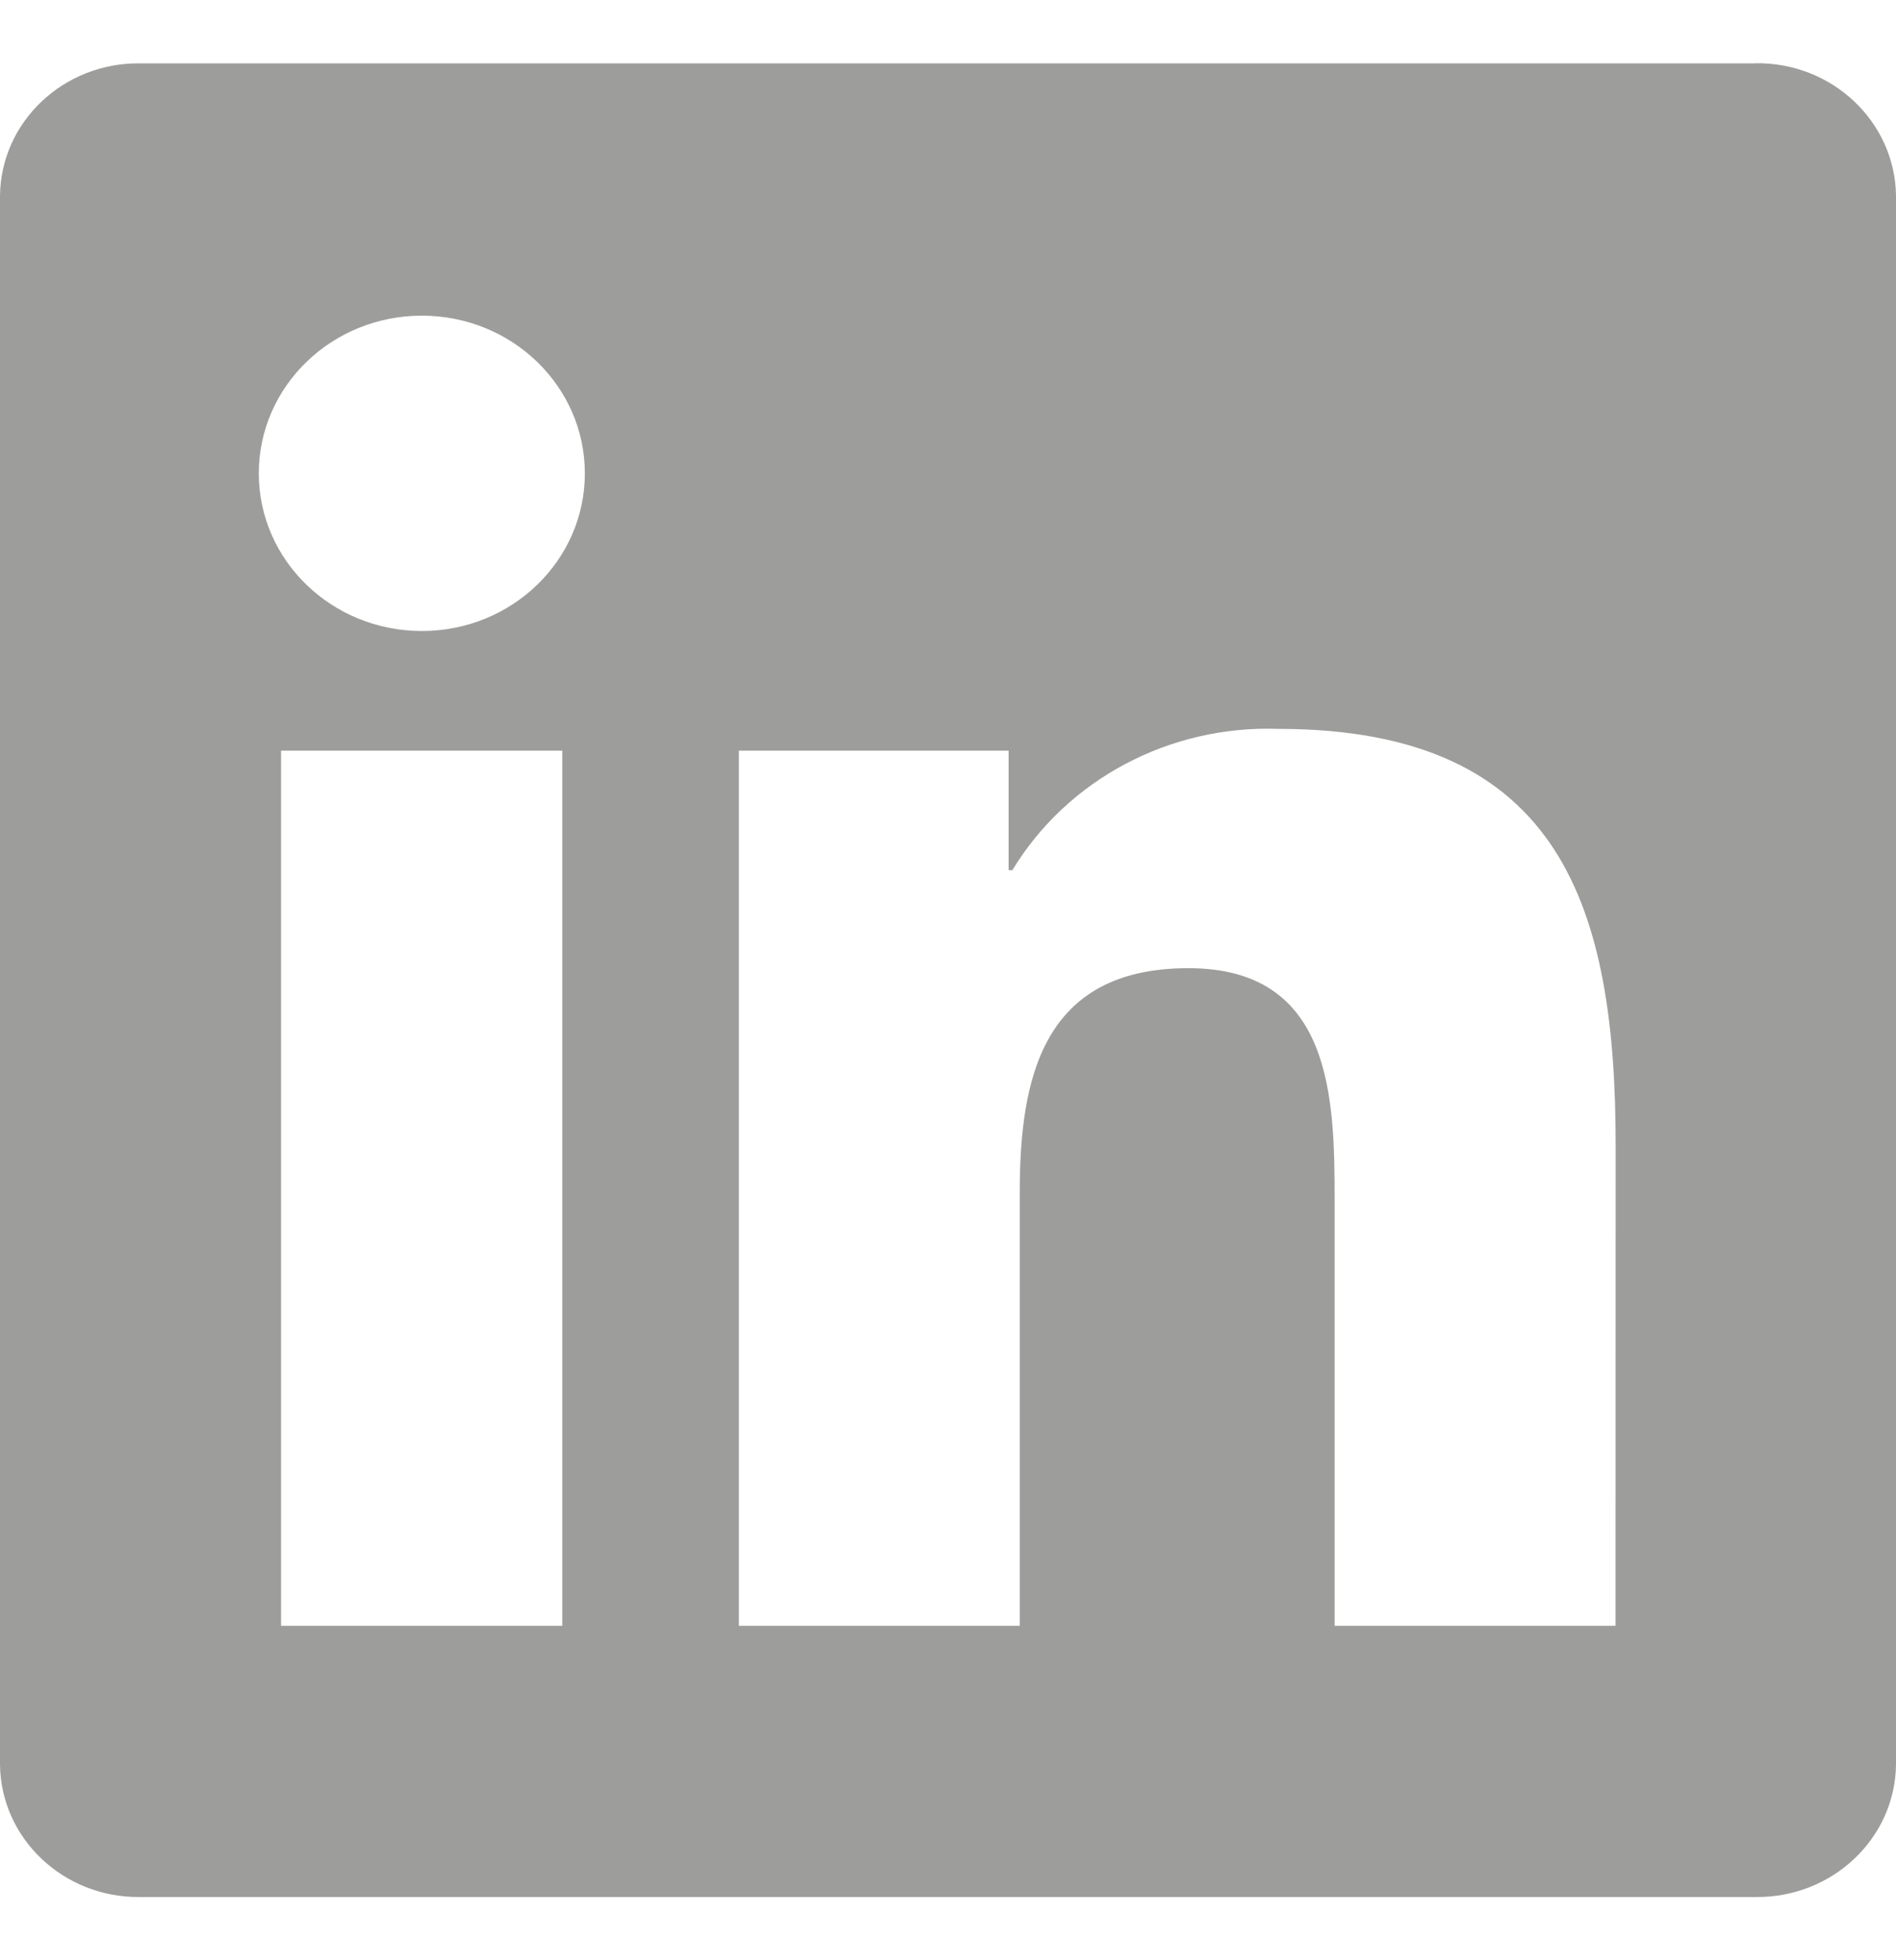 <svg width="30" height="31" viewBox="0 0 30 31" fill="none" xmlns="http://www.w3.org/2000/svg">
<g id="linkedin 1">
<g id="Group">
<path id="Path_2520" d="M25.562 25.711H21.117V18.981C21.117 17.376 21.087 15.311 18.805 15.311C16.489 15.311 16.135 17.059 16.135 18.866V25.711H11.691V11.871H15.959V13.762H16.018C16.889 12.325 18.506 11.466 20.228 11.527C24.734 11.527 25.564 14.393 25.564 18.118L25.562 25.711ZM6.675 9.979C5.25 9.979 4.095 8.863 4.095 7.486C4.095 6.108 5.25 4.992 6.675 4.992C8.1 4.992 9.254 6.108 9.254 7.486C9.254 8.863 8.1 9.979 6.675 9.979ZM8.897 25.711H4.447V11.871H8.897V25.711ZM27.778 1.002H2.213C1.005 0.989 0.015 1.925 0 3.092V27.908C0.015 29.077 1.005 30.013 2.213 30H27.778C28.989 30.014 29.984 29.078 30 27.908V3.091C29.982 1.921 28.987 0.984 27.778 1" fill="#9D9D9C"/>
</g>
</g>
</svg>
